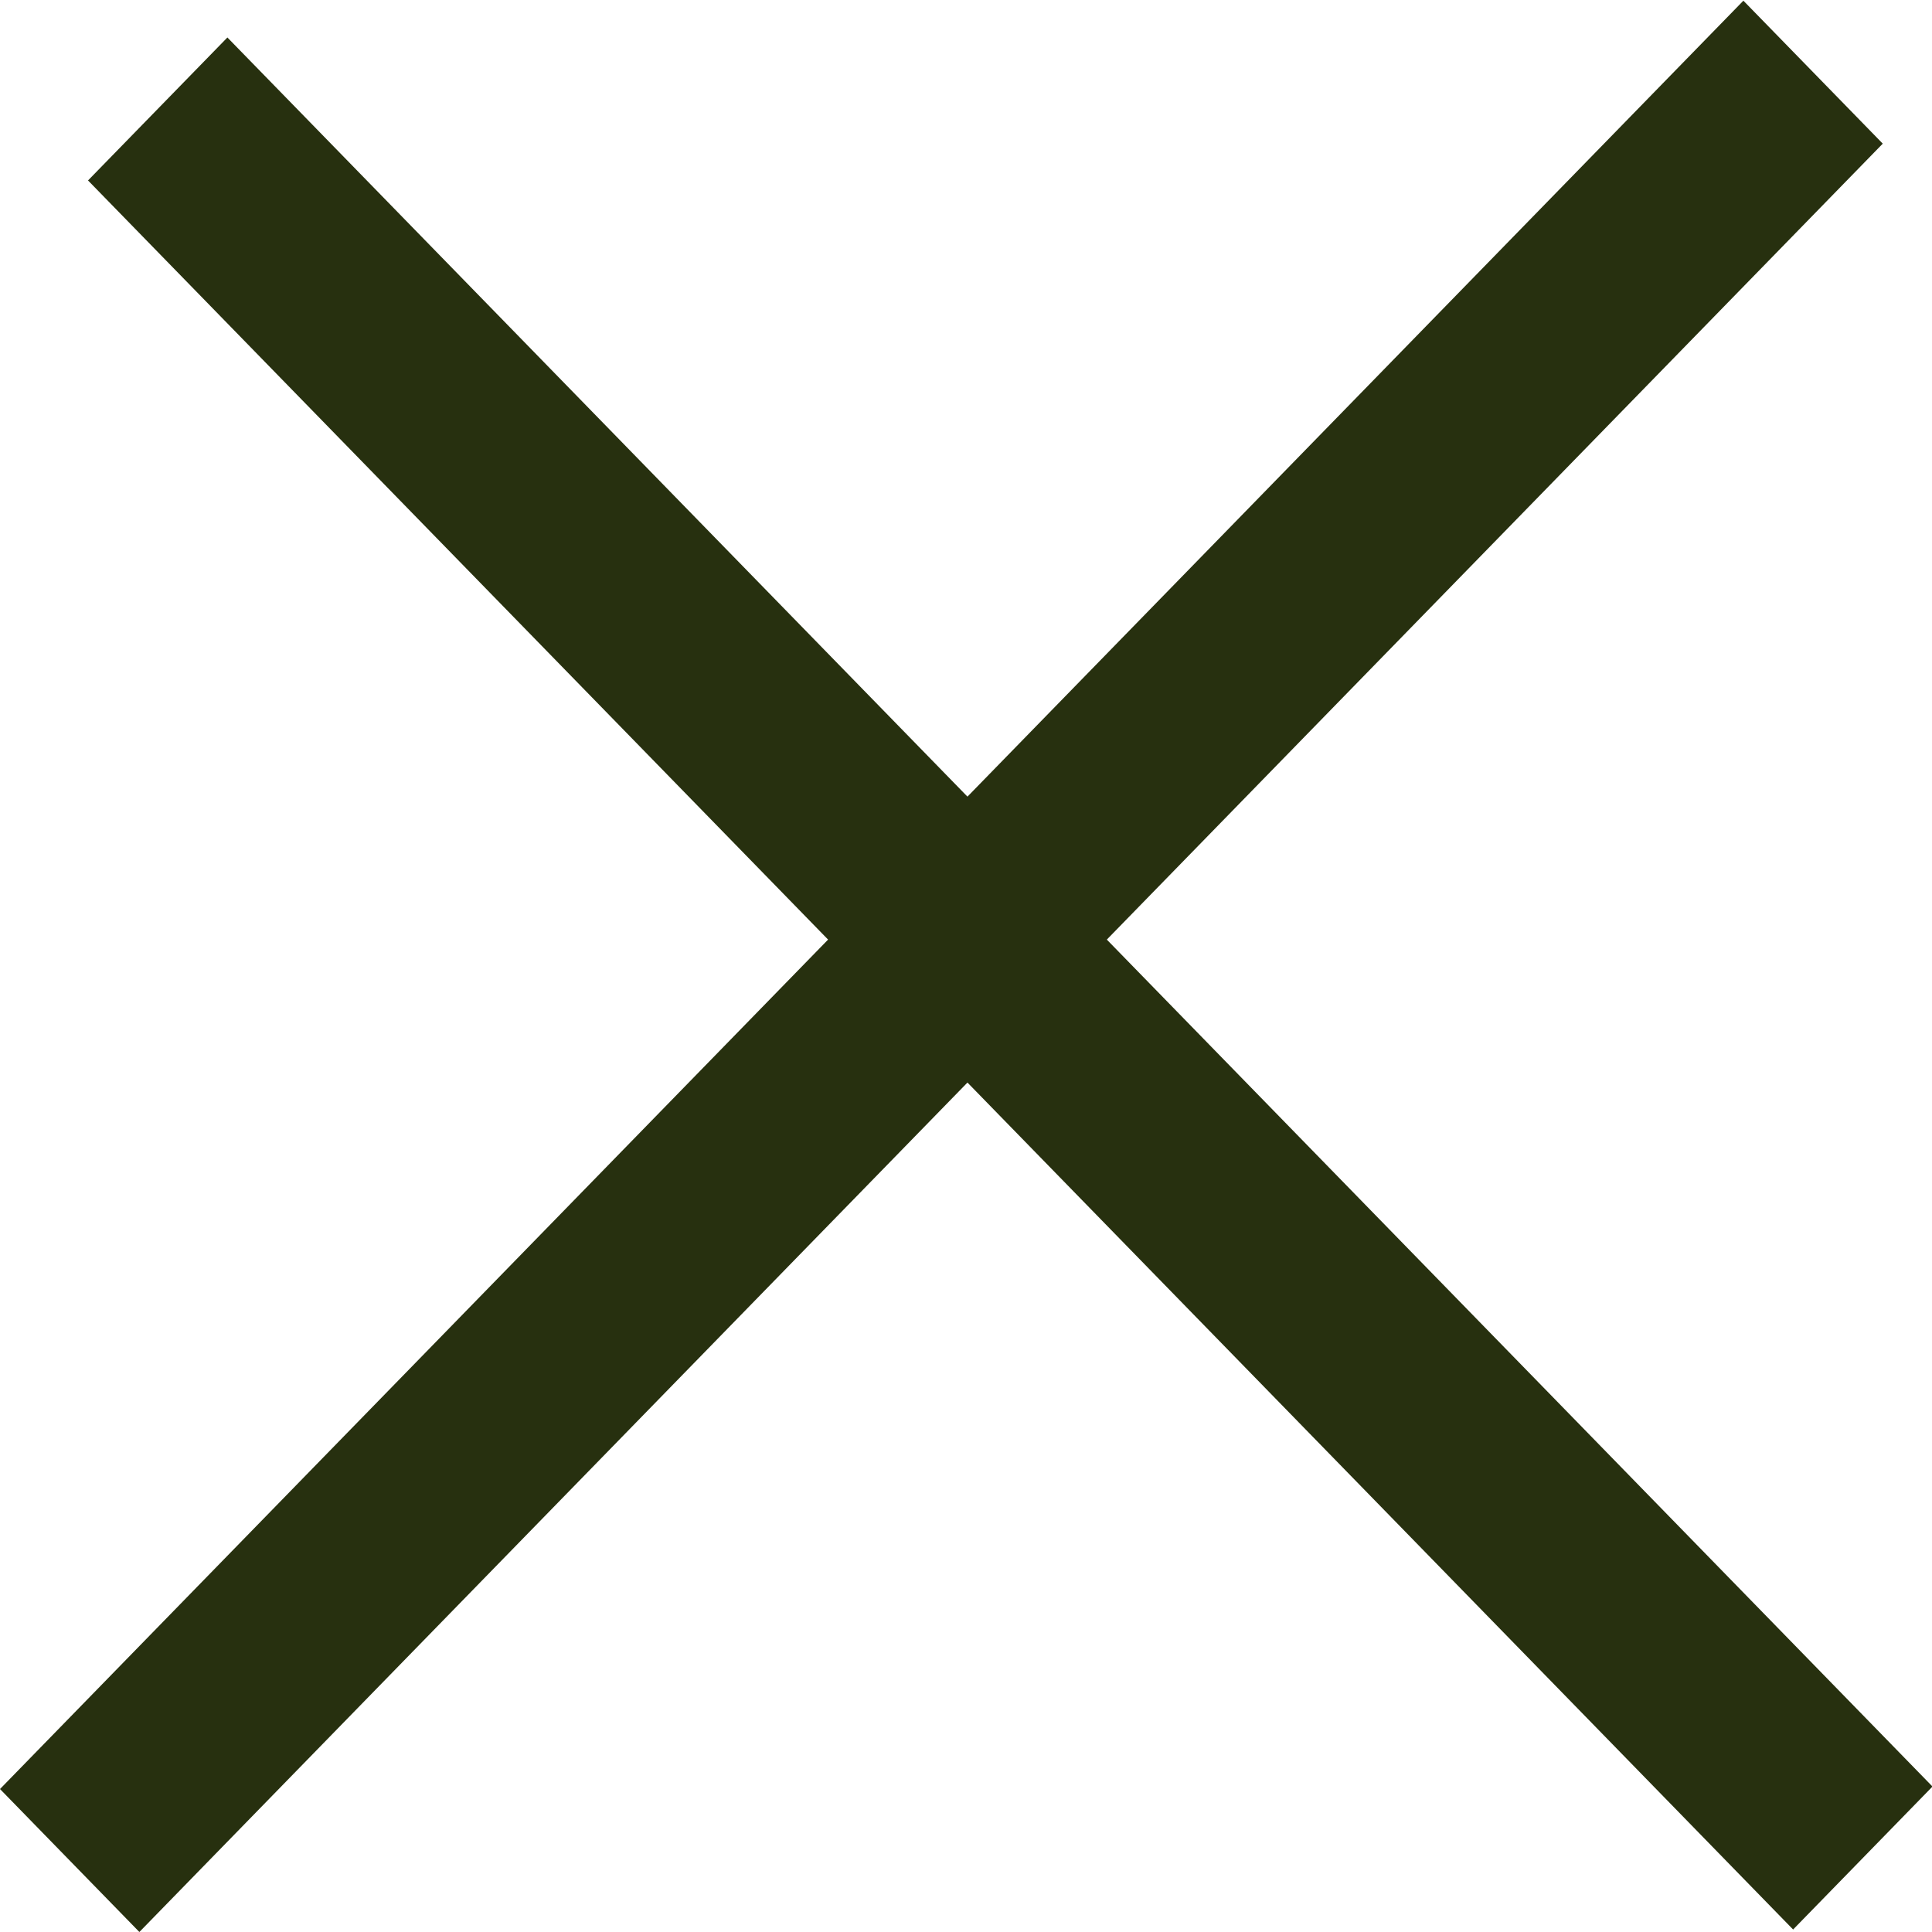 <svg width="20" height="20" viewBox="0 0 20 20" fill="none" xmlns="http://www.w3.org/2000/svg">
<rect width="25.288" height="2.067" transform="matrix(0.698 0.716 -0.698 0.716 2.354 0.388)" fill="#27300f"/>
<rect width="25.856" height="2.067" transform="matrix(0.698 -0.716 0.698 0.716 0 18.52)" fill="#27300f"/>
</svg>
